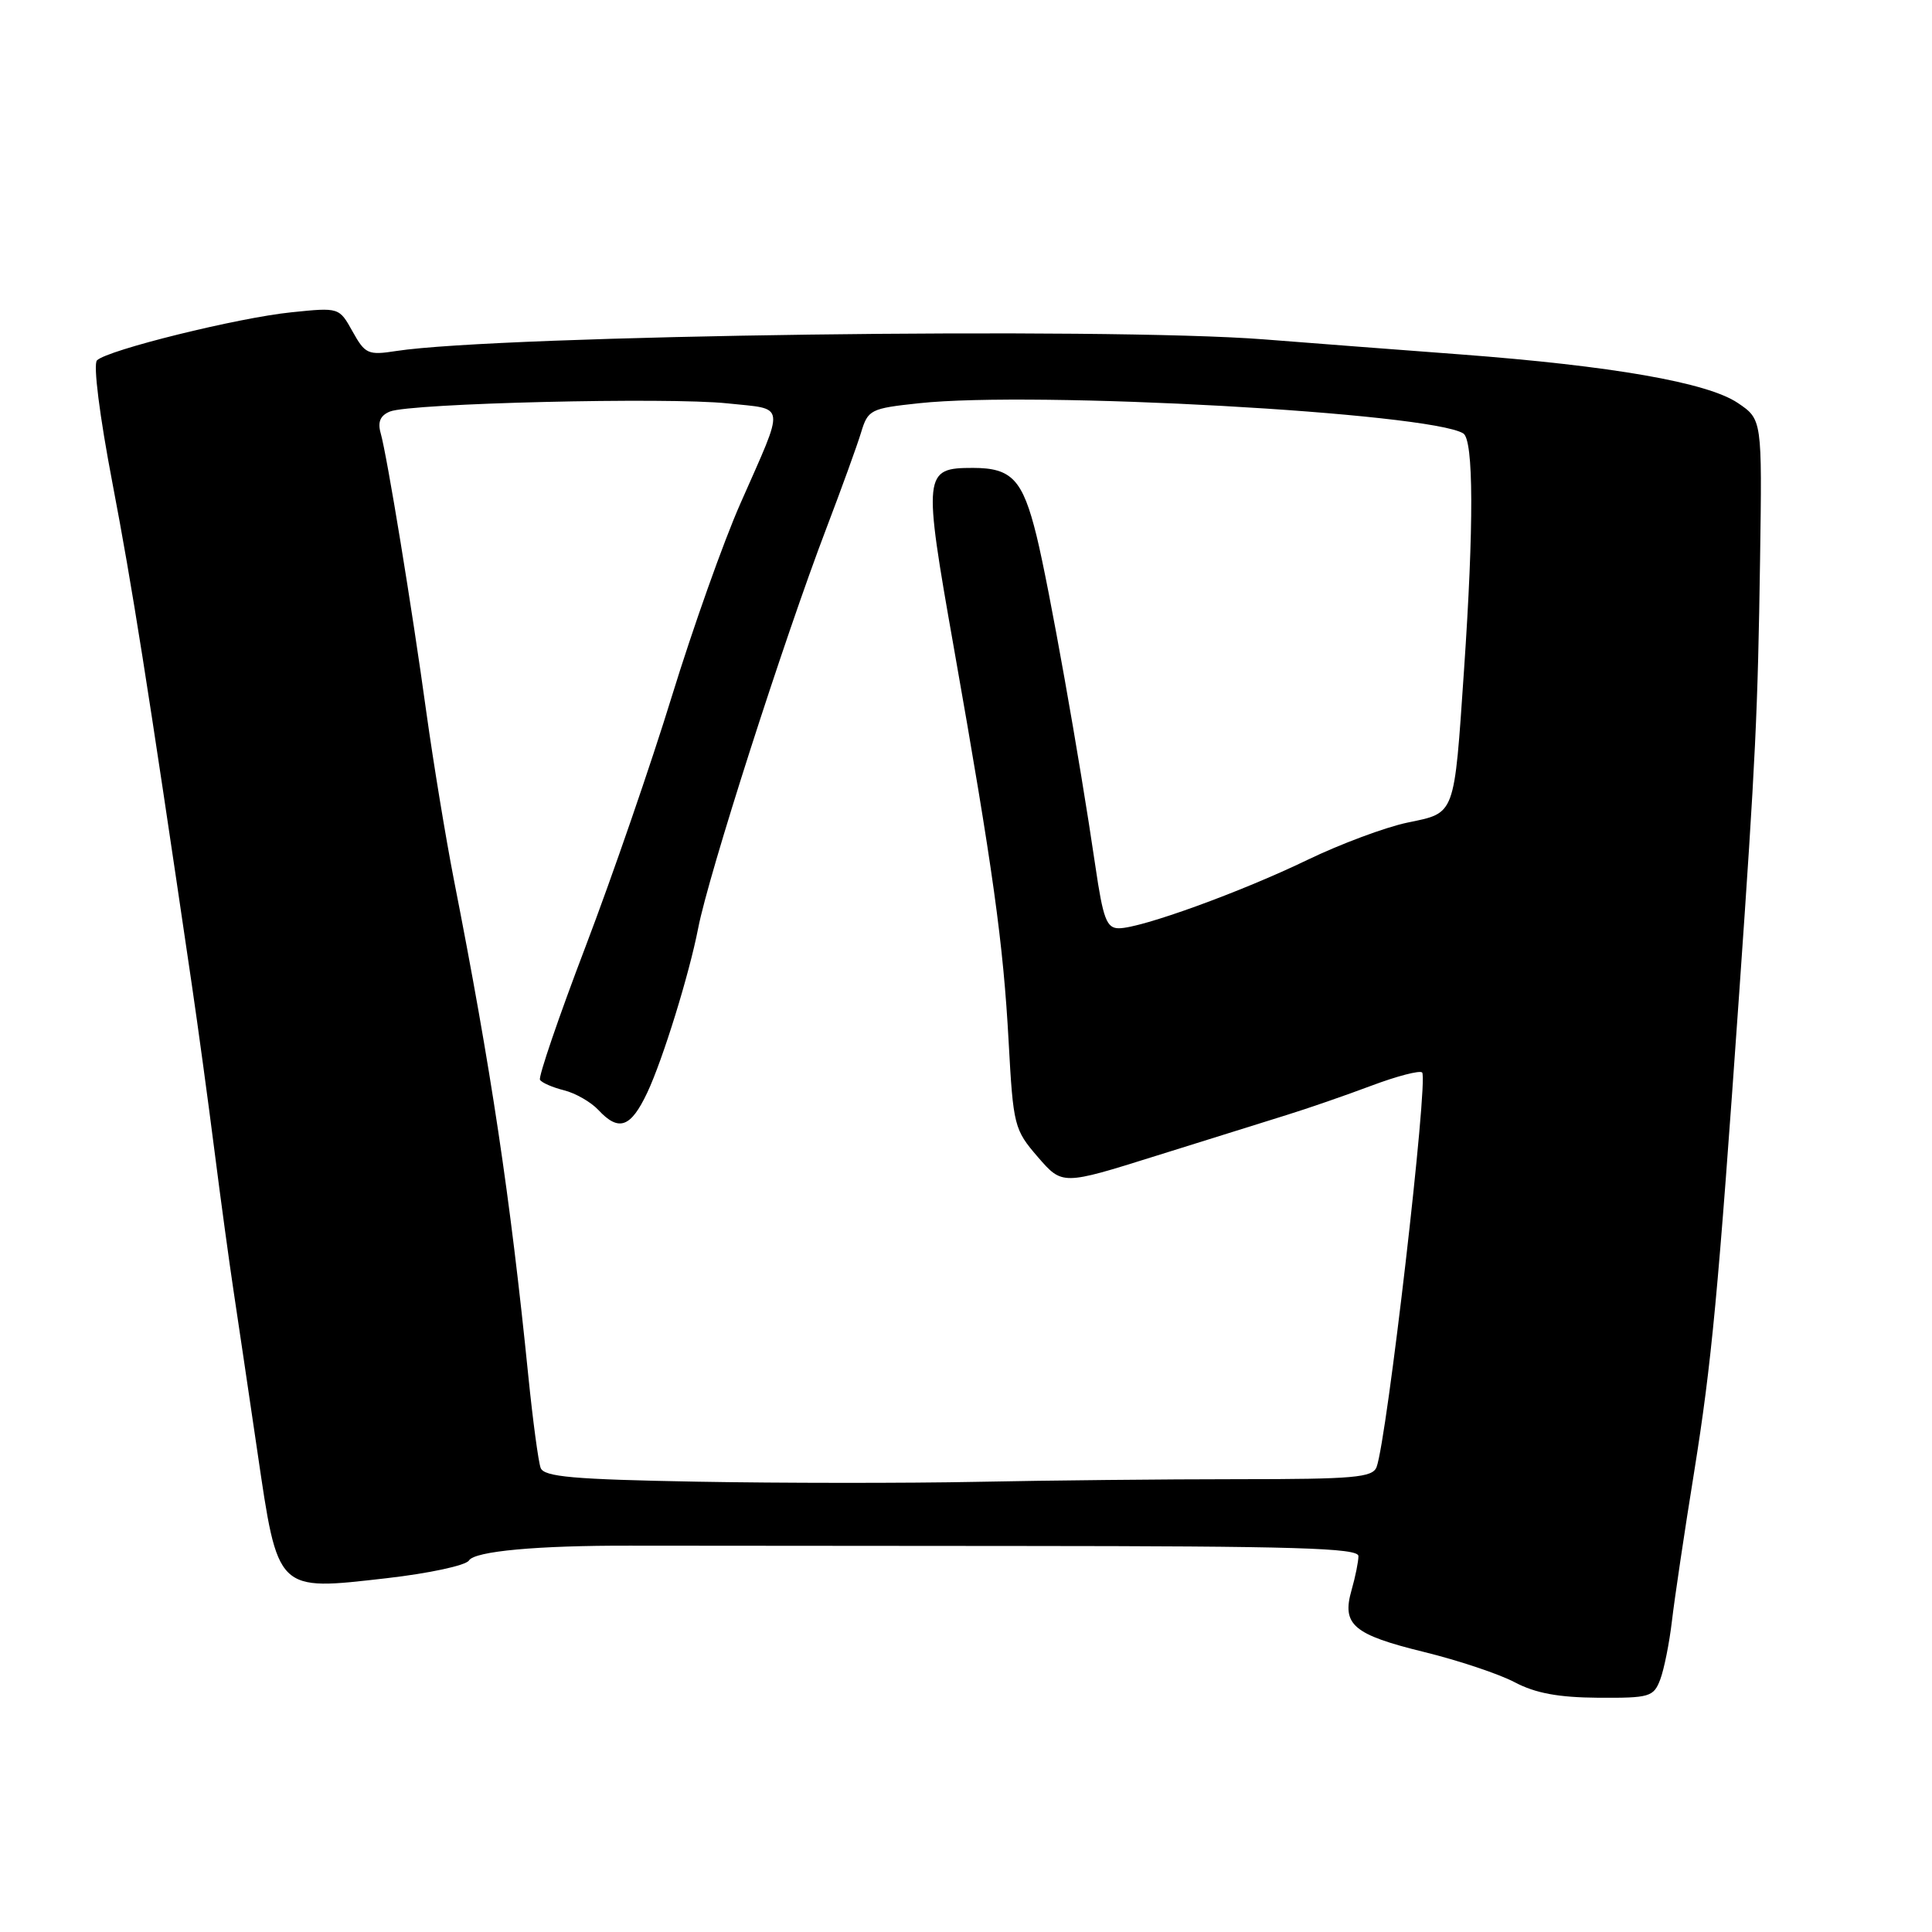 <?xml version="1.0" encoding="UTF-8" standalone="no"?>
<!DOCTYPE svg PUBLIC "-//W3C//DTD SVG 1.1//EN" "http://www.w3.org/Graphics/SVG/1.1/DTD/svg11.dtd" >
<svg xmlns="http://www.w3.org/2000/svg" xmlns:xlink="http://www.w3.org/1999/xlink" version="1.1" viewBox="0 0 256 256">
 <g >
 <path fill="currentColor"
d=" M 219.99 222.54 C 220.50 221.19 221.20 217.70 221.54 214.79 C 221.88 211.88 223.20 202.97 224.49 195.00 C 226.80 180.58 227.65 171.62 230.46 131.50 C 232.63 100.50 232.92 94.33 233.22 74.04 C 233.49 55.57 233.49 55.57 230.26 53.39 C 226.23 50.68 213.62 48.48 193.50 46.96 C 185.25 46.34 173.55 45.45 167.50 44.97 C 146.47 43.33 66.15 44.41 52.50 46.51 C 48.77 47.09 48.38 46.91 46.72 43.93 C 44.94 40.73 44.94 40.73 38.62 41.38 C 31.52 42.10 14.22 46.38 12.85 47.75 C 12.33 48.27 13.19 55.08 14.91 64.07 C 17.50 77.64 19.46 89.97 25.42 130.50 C 26.23 136.00 27.58 145.90 28.42 152.50 C 29.26 159.10 30.40 167.43 30.94 171.00 C 31.48 174.57 32.90 184.17 34.10 192.32 C 36.86 211.07 36.57 210.79 51.24 209.12 C 56.83 208.48 61.74 207.43 62.14 206.77 C 62.90 205.54 71.19 204.78 83.50 204.81 C 87.35 204.82 110.64 204.84 135.25 204.85 C 171.67 204.87 180.00 205.12 180.00 206.19 C 180.00 206.92 179.59 208.94 179.09 210.69 C 177.77 215.29 179.29 216.59 188.71 218.90 C 193.23 220.01 198.63 221.81 200.71 222.91 C 203.46 224.36 206.50 224.92 211.77 224.96 C 218.60 225.00 219.11 224.85 219.99 222.54 Z  M 92.35 196.33 C 75.94 196.03 72.10 195.69 71.64 194.51 C 71.34 193.72 70.60 188.22 70.00 182.28 C 67.61 158.58 65.07 141.63 60.13 116.50 C 59.06 111.00 57.43 101.10 56.51 94.50 C 54.57 80.41 51.29 60.40 50.44 57.39 C 50.02 55.91 50.39 55.05 51.67 54.53 C 54.37 53.43 88.54 52.61 96.41 53.45 C 104.23 54.29 104.09 53.13 98.11 66.71 C 95.87 71.77 91.80 83.25 89.04 92.21 C 86.29 101.17 81.13 116.13 77.58 125.45 C 74.03 134.76 71.32 142.70 71.55 143.08 C 71.79 143.47 73.22 144.09 74.74 144.47 C 76.26 144.85 78.31 146.03 79.29 147.08 C 82.00 149.99 83.58 149.42 85.78 144.75 C 87.85 140.34 91.33 129.07 92.51 123.00 C 93.87 115.93 103.84 84.84 109.50 70.00 C 111.49 64.78 113.56 59.07 114.09 57.33 C 115.01 54.28 115.33 54.12 121.78 53.43 C 137.12 51.78 189.45 54.69 193.89 57.43 C 195.27 58.28 195.30 69.64 193.99 88.79 C 192.66 108.29 192.89 107.67 186.49 109.00 C 183.57 109.61 177.62 111.83 173.26 113.93 C 164.46 118.19 151.19 123.00 148.26 123.00 C 146.63 123.00 146.17 121.78 145.14 114.75 C 143.02 100.29 139.00 77.72 137.35 71.00 C 135.51 63.54 134.07 62.00 128.93 62.00 C 122.36 62.00 122.29 62.64 126.38 85.77 C 131.60 115.34 132.94 124.97 133.65 138.03 C 134.26 149.20 134.39 149.68 137.52 153.31 C 140.76 157.05 140.76 157.05 153.13 153.17 C 159.93 151.04 167.75 148.59 170.50 147.74 C 173.25 146.89 178.28 145.15 181.69 143.87 C 185.09 142.59 188.13 141.80 188.44 142.11 C 189.30 142.97 183.77 190.84 182.40 194.40 C 181.87 195.78 179.37 196.00 164.14 196.00 C 154.44 196.00 138.85 196.16 129.50 196.35 C 120.15 196.54 103.43 196.53 92.35 196.33 Z "/>
</g>
</svg>